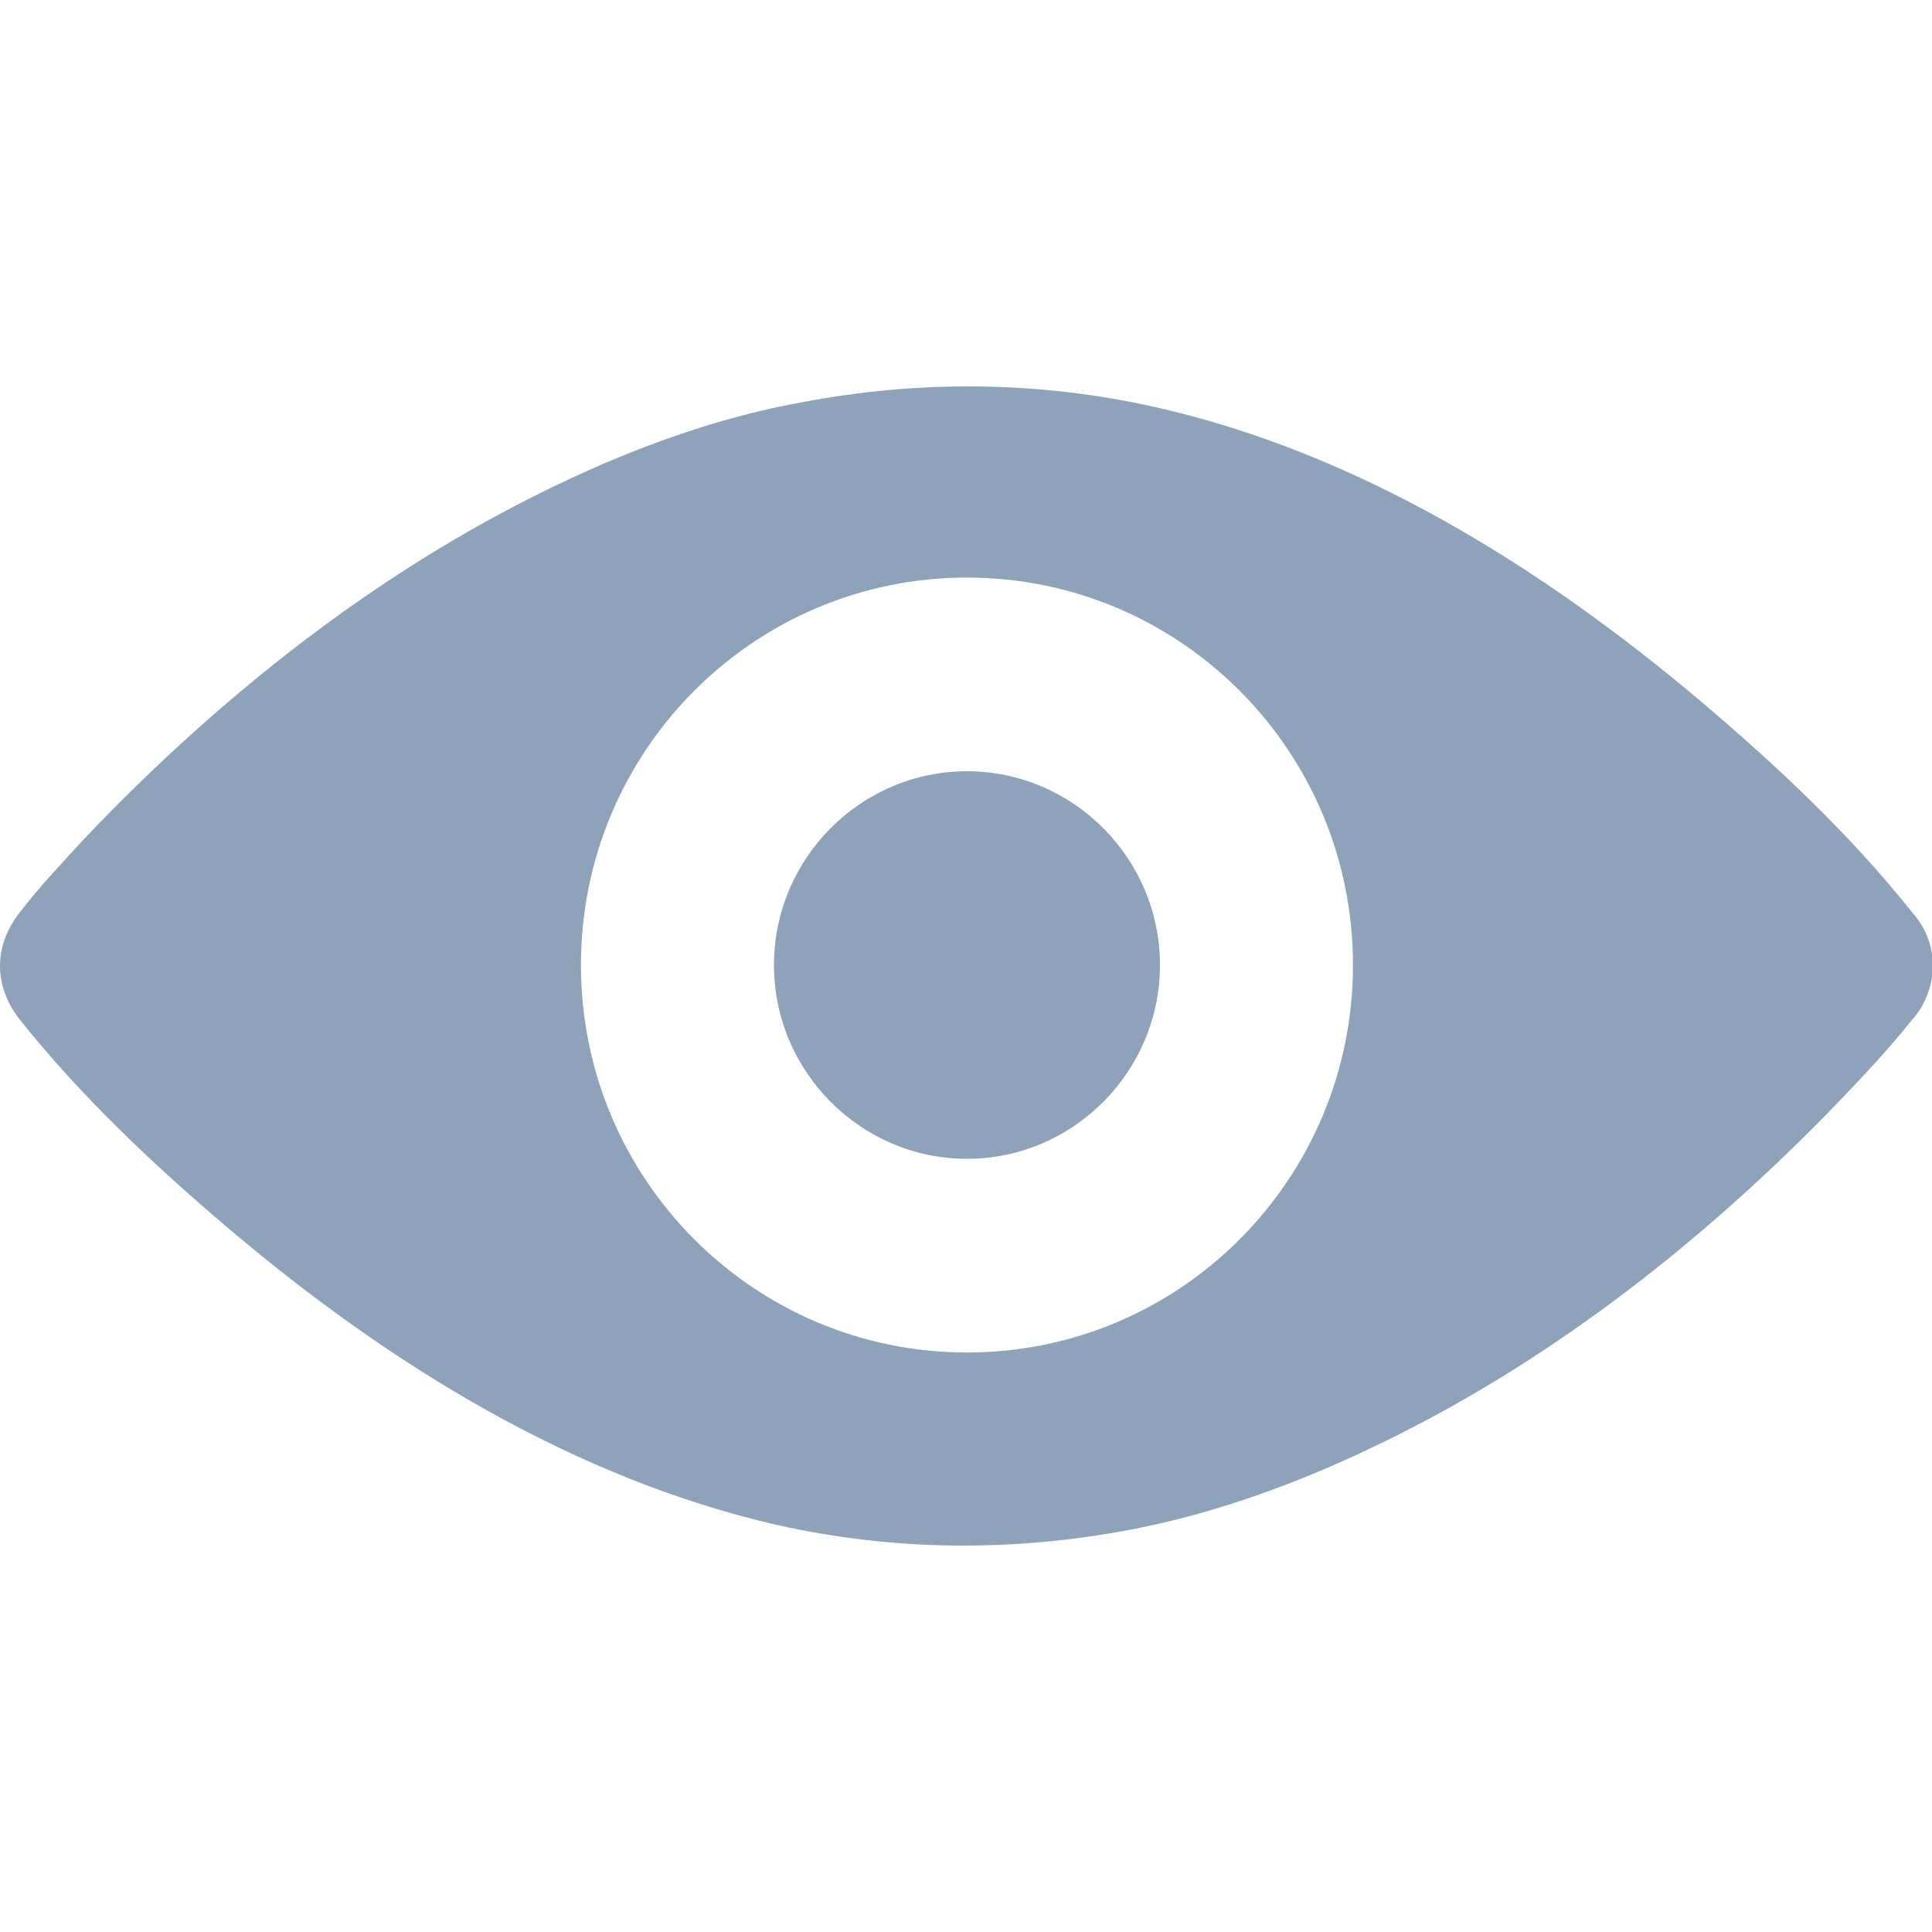 <svg height="20" viewBox="0 0 20 20" width="20" xmlns="http://www.w3.org/2000/svg"><path fill="#8EA2B9" d="m10.01 3.984c-1.099 0-1.998.903-1.998 2.006 0 1.103.899 2.006 1.998 2.006 1.099 0 1.998-.903 1.998-2.006 0-1.103-.899-2.006-1.998-2.006zm9.99 1.976c0-.01 0-.02 0-.03v-.01c0-.01 0-.01 0-.02s0-.01 0-.02c-.02-.16-.1-.321-.21-.441-.639-.802-1.399-1.514-2.168-2.166-1.658-1.404-3.566-2.587-5.664-3.059-1.209-.271-2.438-.281-3.656-.05-1.109.201-2.178.642-3.177 1.183-1.568.852-2.997 2.016-4.246 3.329-.23.251-.46.491-.669.762-.28.351-.28.772 0 1.123.639.802 1.399 1.514 2.168 2.166 1.658 1.404 3.566 2.577 5.664 3.059 1.209.271 2.438.281 3.656.05 1.109-.211 2.178-.652 3.177-1.193 1.568-.852 2.997-2.016 4.246-3.329.23-.241.46-.491.669-.752.11-.12.18-.271.21-.441 0-.01 0-.01 0-.02s0-.01 0-.02v-.01c0-.01 0-.02 0-.03s0-.03 0-.04c0-.02 0-.03 0-.04zm-9.99 4.041c-2.208 0-3.996-1.795-3.996-4.011 0-2.216 1.788-4.011 3.996-4.011s3.996 1.795 3.996 4.011c0 2.216-1.788 4.011-3.996 4.011z" transform="translate(0 4)"/></svg>